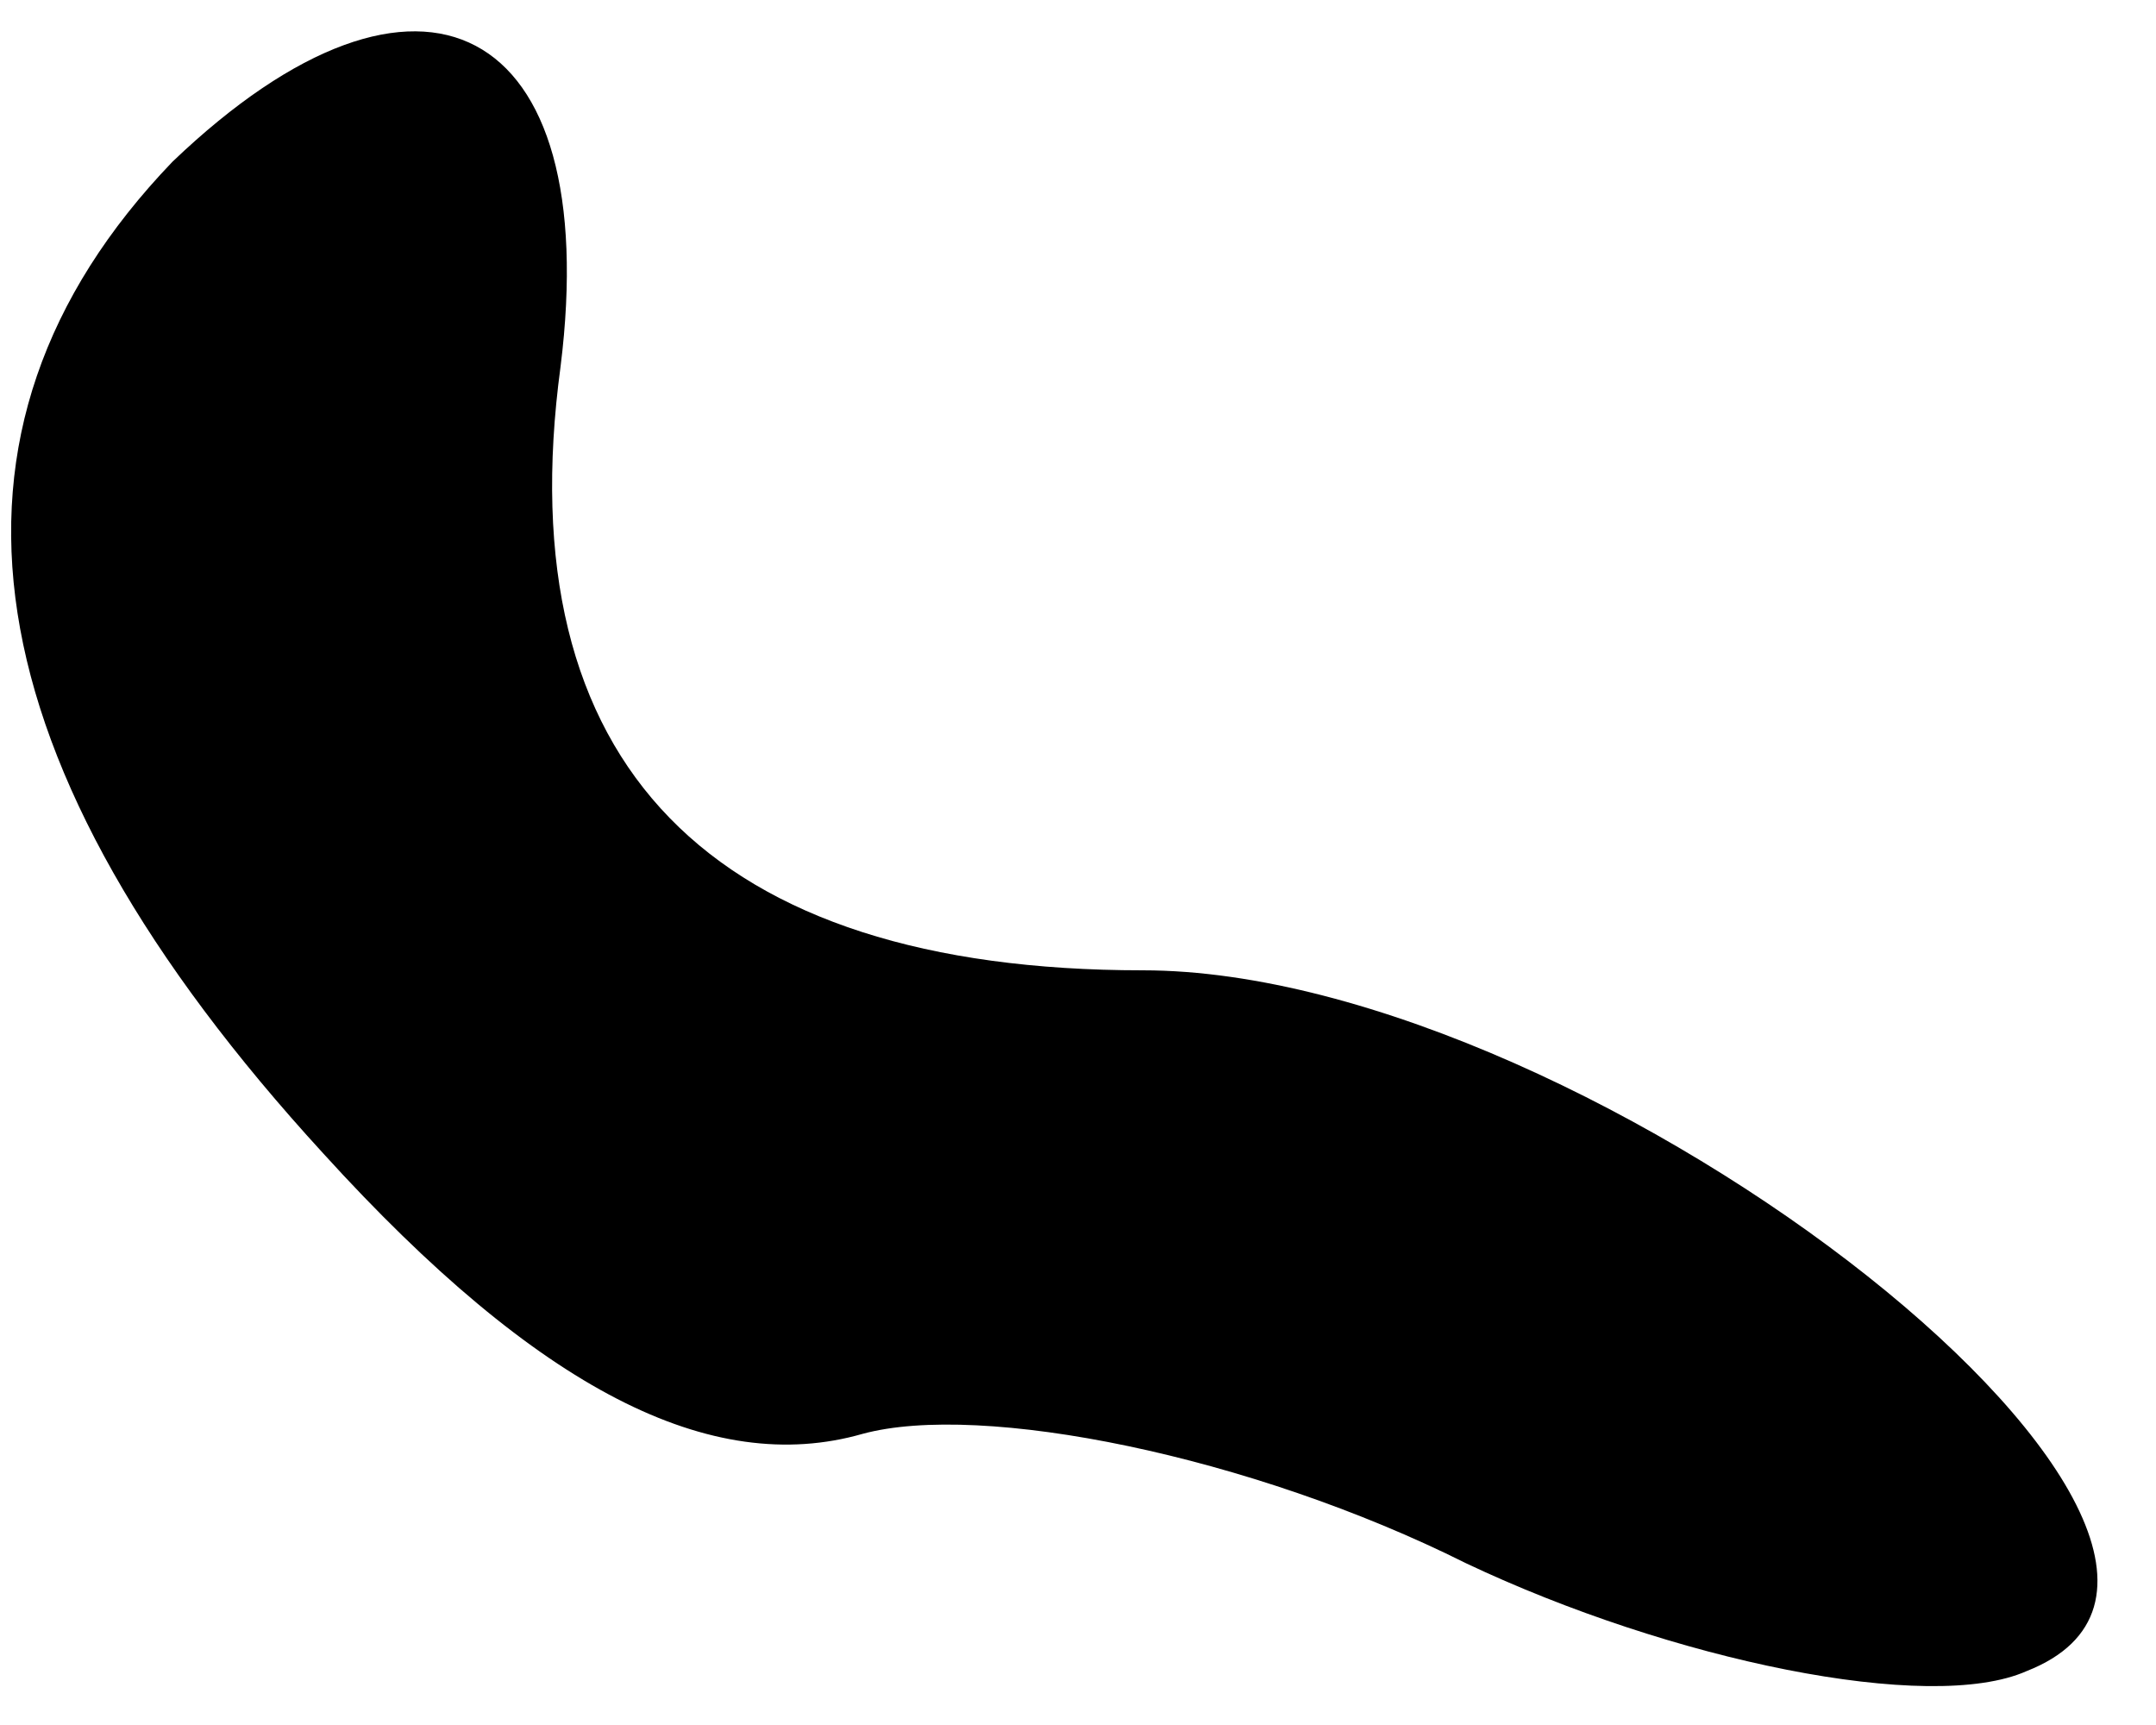 <?xml version="1.0" standalone="no"?>
<!DOCTYPE svg PUBLIC "-//W3C//DTD SVG 20010904//EN"
 "http://www.w3.org/TR/2001/REC-SVG-20010904/DTD/svg10.dtd">
<svg version="1.0" xmlns="http://www.w3.org/2000/svg"
 width="20pt" height="16pt" viewBox="0 0 20 16"
 preserveAspectRatio="xMidYMid meet">
<g transform="translate(0,16) scale(0.1,-0.1)"
fill="#000000" stroke="none">
<path fill="#000000" stroke="none" d="M16 145 c-24 -25 -19 -56 14 -92 20
-22 36 -30 50 -26 11 3 36 -2 56 -12 19 -9 43 -14 52 -10 28 11 -40 65 -82 65
-40 0 -59 19 -54 56 4 32 -13 41 -36 19z"/>
</g>
</svg>
